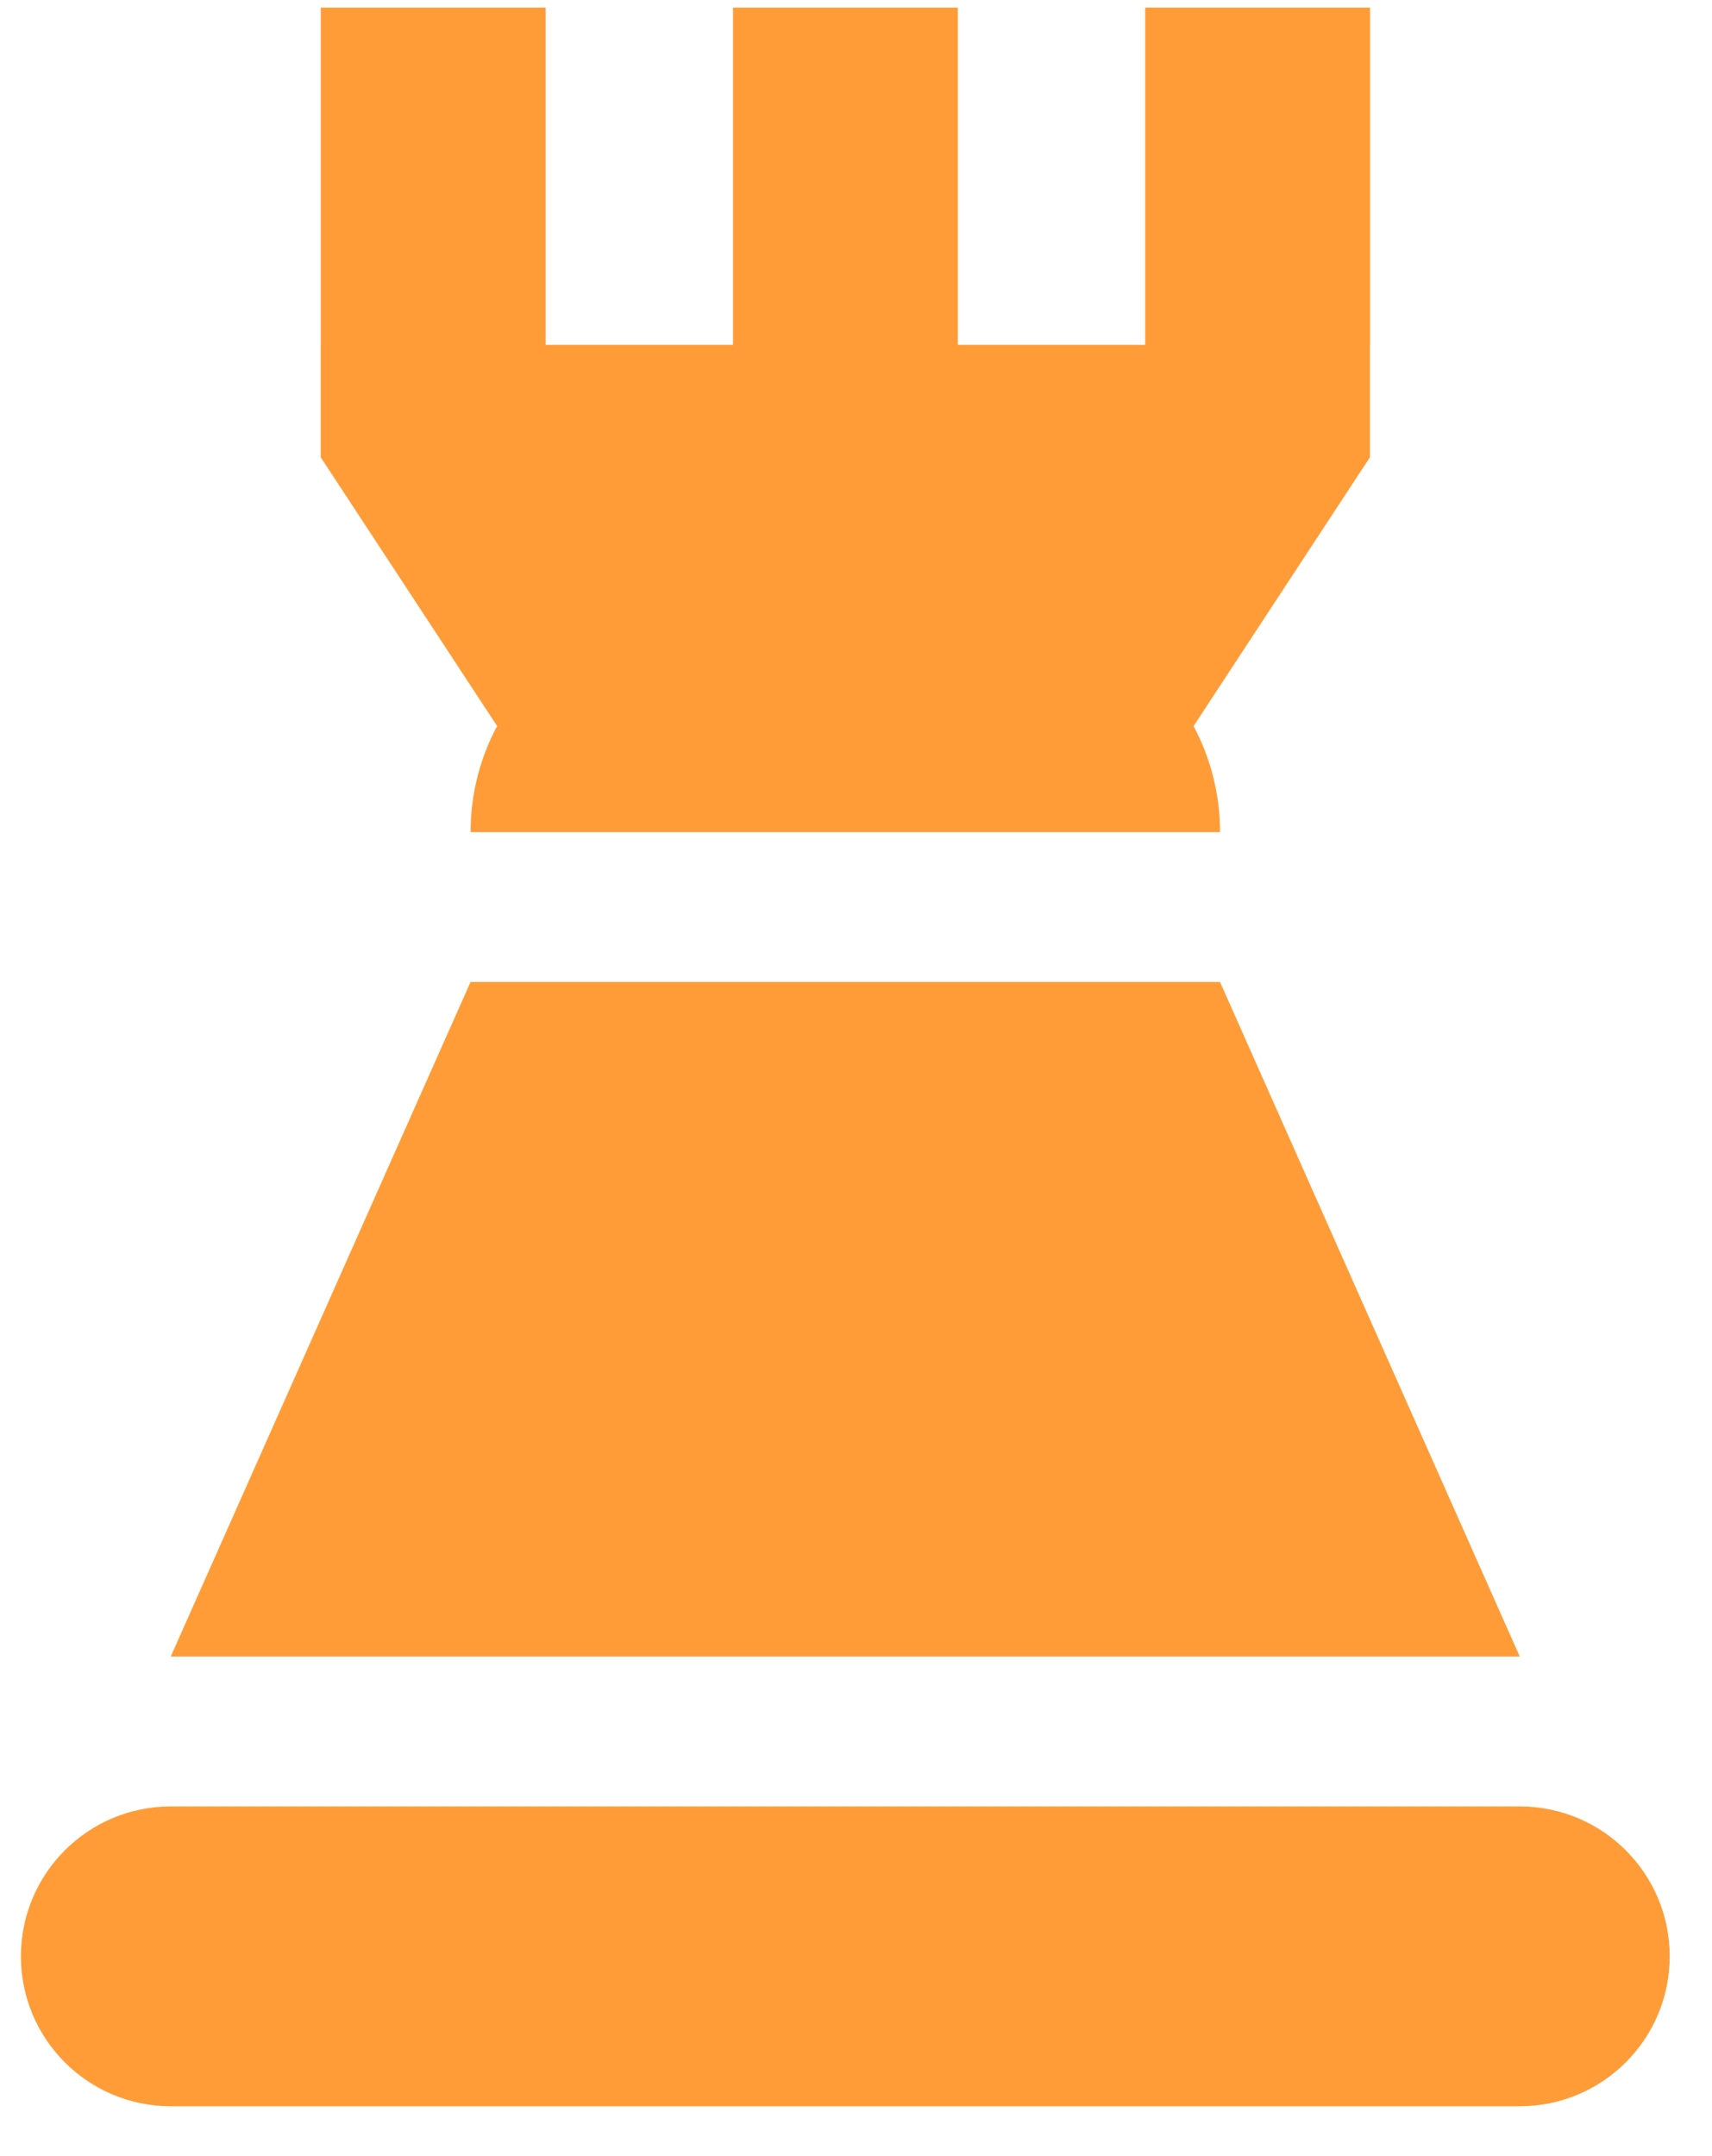 <svg width="27" height="34" viewBox="0 0 27 34" fill="none" xmlns="http://www.w3.org/2000/svg">
<path fill-rule="evenodd" clip-rule="evenodd" d="M8.605 0.12H5.059V5.438H5.058V7.211L7.84 11.449C7.573 11.947 7.422 12.517 7.422 13.121H19.241C19.241 12.517 19.09 11.948 18.824 11.45L21.605 7.211V5.438L21.607 5.438V0.12H18.061V5.438H15.106V0.12H11.56V5.438L8.605 5.438V0.12ZM7.421 15.485H19.241L23.968 26.122H2.693L7.421 15.485ZM0.33 30.85C0.33 29.544 1.388 28.486 2.694 28.486H23.969C25.274 28.486 26.333 29.544 26.333 30.85C26.333 32.156 25.274 33.214 23.969 33.214H2.694C1.388 33.214 0.33 32.156 0.33 30.85Z" fill="#FF9C38"/>
</svg>
